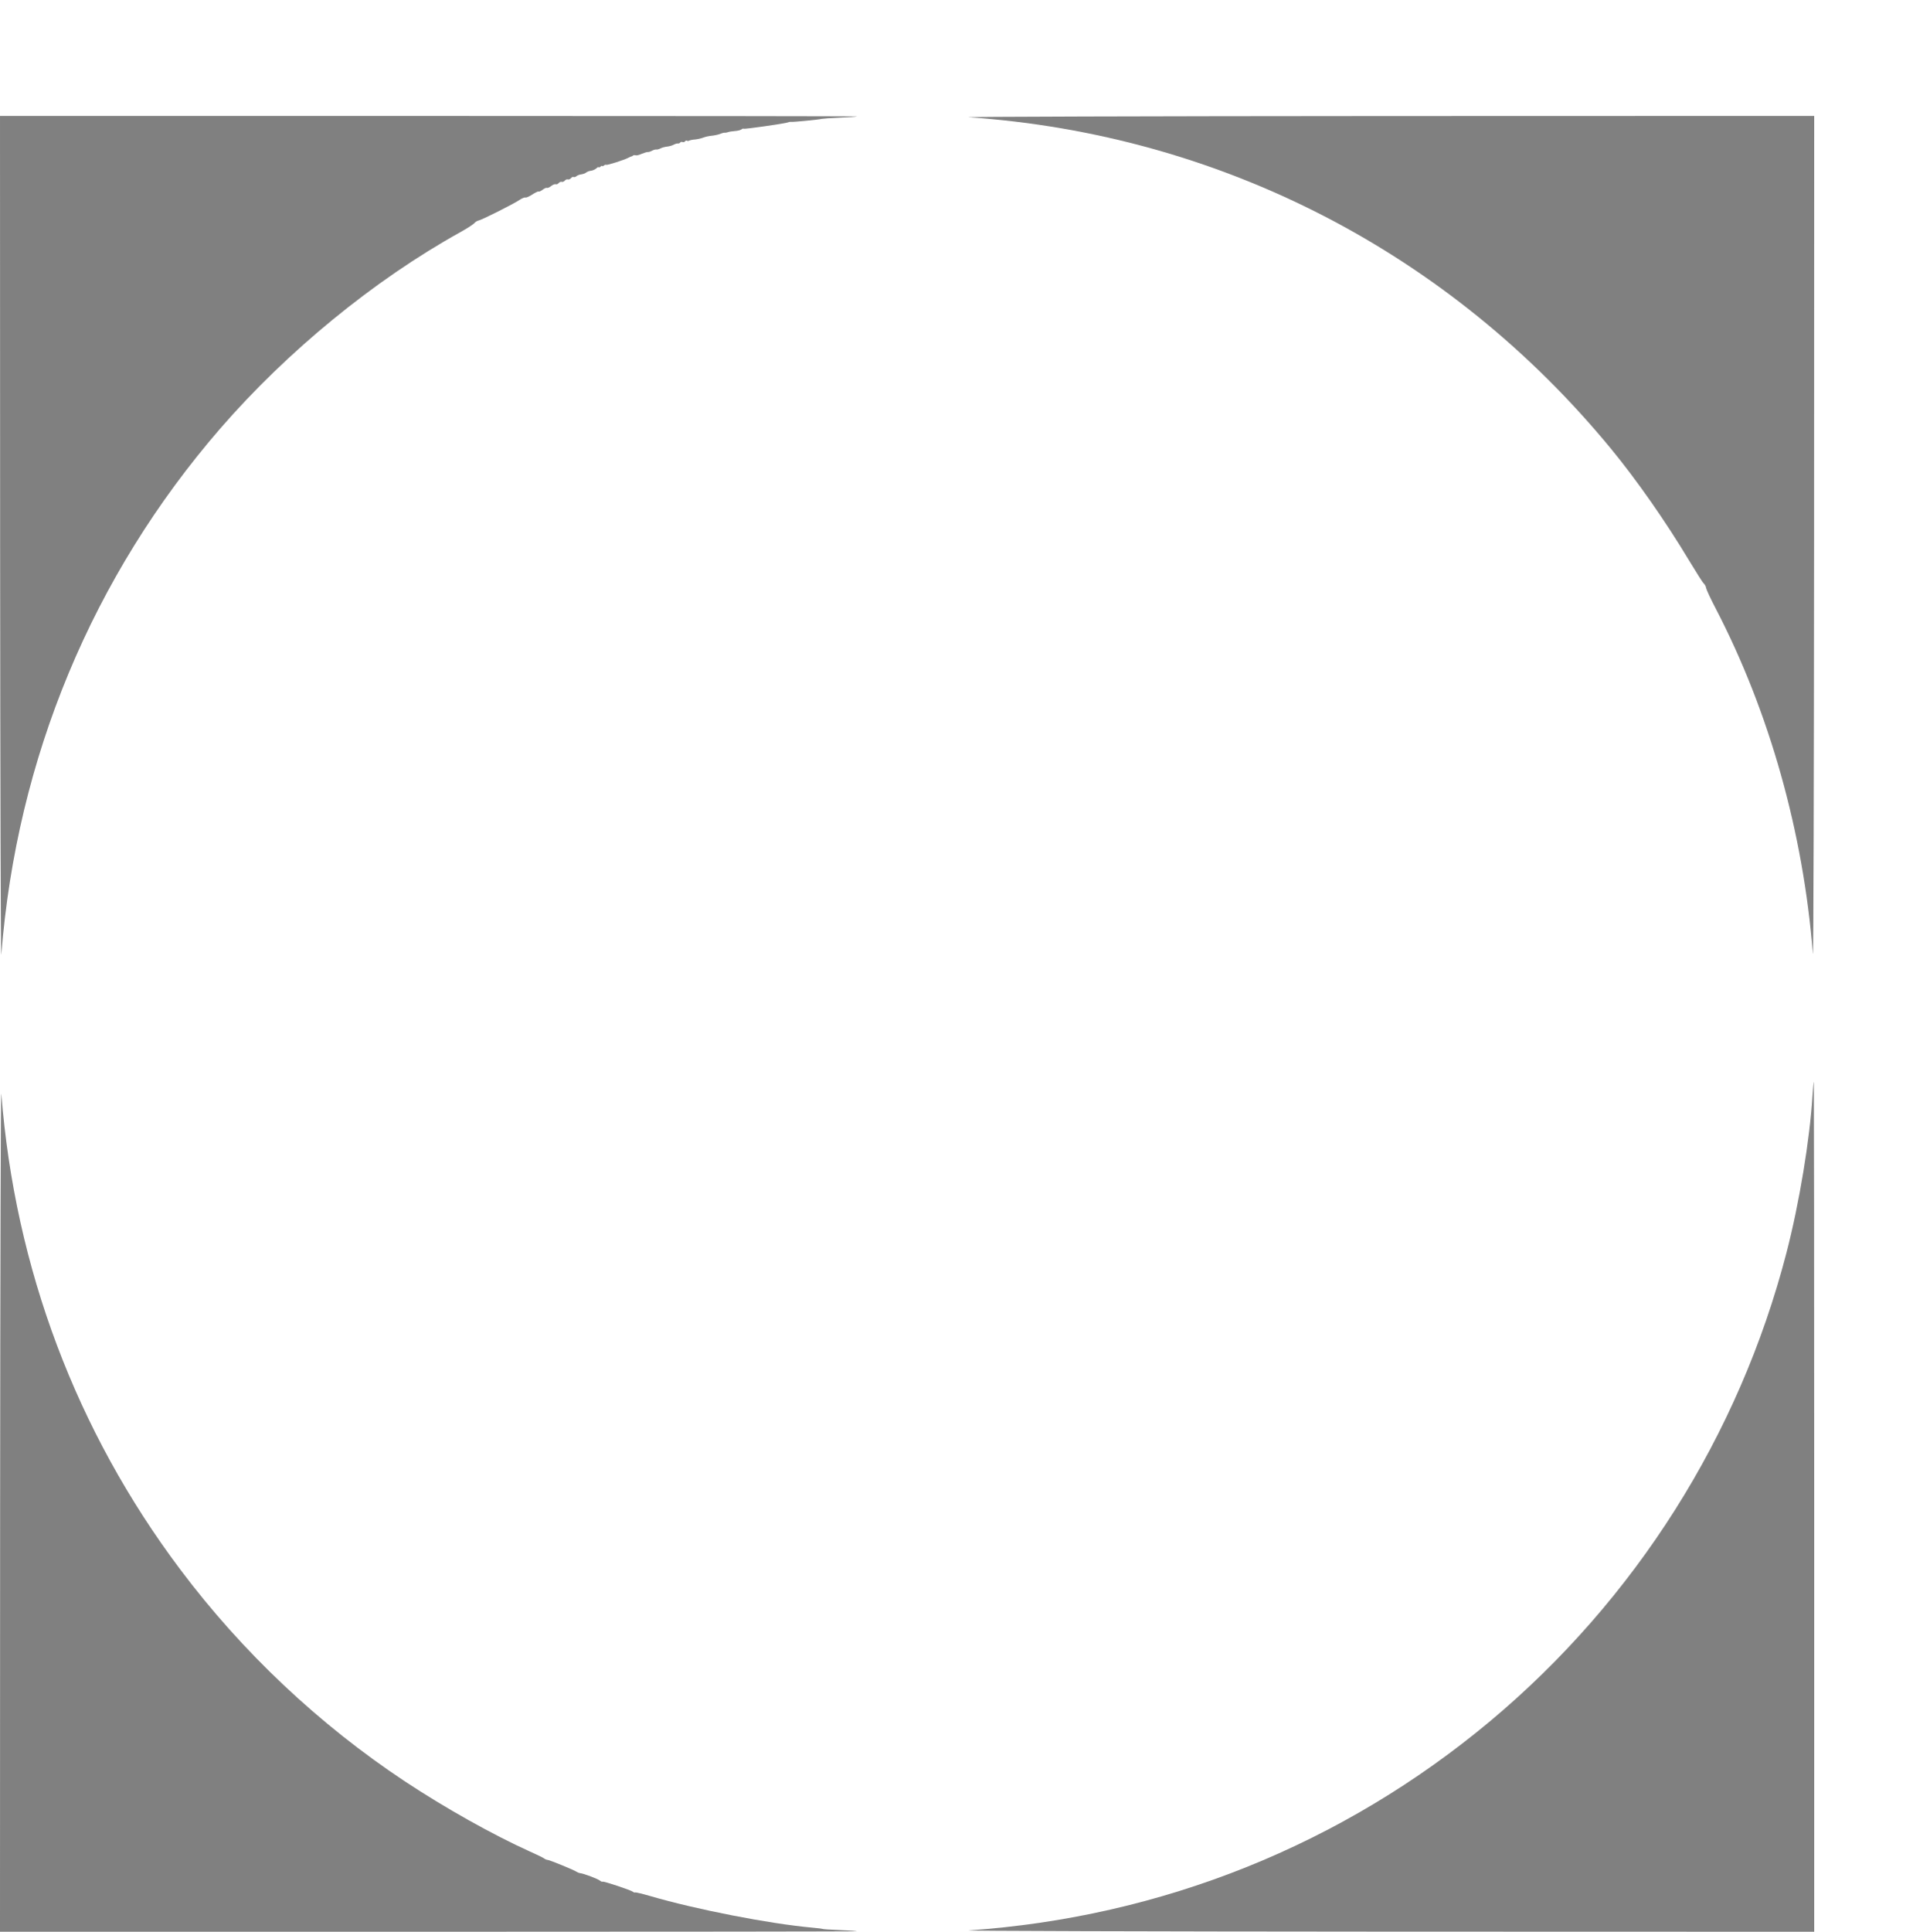 <?xml version="1.0" standalone="no"?>
<!DOCTYPE svg PUBLIC "-//W3C//DTD SVG 20010904//EN"
 "http://www.w3.org/TR/2001/REC-SVG-20010904/DTD/svg10.dtd">
<svg version="1.0" xmlns="http://www.w3.org/2000/svg"
 width="63.957pt" height="64pt" viewBox="0 0 63.957 64"
 preserveAspectRatio="xMidYMid meet">
<g transform="translate(0,64) scale(0.004,-0.004)"
fill="grey" stroke="none">
<path d="M1 11518 c1 -1938 5 -3478 10 -3423 128 1628 756 3134 1813 4355 557
642 1274 1229 1986 1625 58 32 112 67 120 77 8 10 25 20 36 22 27 5 291 138
338 170 21 14 43 23 50 20 6 -2 32 9 56 25 24 16 48 27 52 25 5 -3 20 4 34 15
15 11 30 18 35 15 5 -3 21 4 35 15 14 11 31 18 38 15 7 -3 18 2 25 10 7 8 18
13 25 10 7 -3 18 2 25 10 7 8 18 13 25 10 7 -3 19 2 26 10 7 9 16 13 22 10 5
-3 16 0 24 7 8 7 27 14 40 15 14 2 32 8 40 15 9 7 27 14 41 15 14 2 34 11 44
20 10 9 19 14 19 9 0 -4 7 -2 15 5 8 7 15 9 15 5 0 -4 6 -2 13 4 8 6 16 9 19
6 5 -6 151 41 183 58 11 6 23 11 27 12 3 0 9 3 13 7 4 4 13 4 20 2 7 -3 30 2
51 12 22 9 45 16 51 15 7 -1 23 4 35 11 13 7 29 11 35 10 7 -2 23 3 35 9 13 7
37 13 55 15 18 2 43 9 55 16 13 7 28 11 35 10 6 -1 14 2 18 7 3 6 12 8 19 5 8
-3 17 0 21 5 3 6 11 9 16 6 5 -4 14 -3 20 1 6 3 28 8 48 9 20 2 50 9 66 15 17
7 48 14 71 16 22 2 54 9 70 15 16 7 33 11 38 10 5 -1 16 1 25 4 9 4 35 8 59
10 23 1 48 8 56 14 7 6 15 8 18 5 6 -5 342 43 368 53 8 4 20 5 25 4 12 -3 235
19 254 25 8 2 75 7 150 10 75 3 138 7 140 10 2 2 -1594 4 -3547 4 l-3552 0 1
-3522z"/>
<path d="M8025 15029 c2088 -144 3986 -1123 5320 -2744 212 -257 456 -606 650
-930 60 -99 114 -185 122 -190 7 -6 16 -22 18 -37 3 -15 39 -91 80 -170 444
-855 725 -1853 804 -2858 5 -58 9 1476 10 3418 l1 3522 -3562 -1 c-1981 -1
-3510 -6 -3443 -10z"/>
<path d="M1 3523 l-1 -3523 3552 0 c1953 0 3549 2 3547 4 -2 3 -66 7 -142 10
-76 3 -141 7 -145 10 -4 2 -41 6 -82 10 -357 32 -969 152 -1344 262 -65 19
-121 32 -124 30 -3 -3 -11 -1 -18 5 -17 14 -246 90 -252 84 -3 -3 -12 1 -21 8
-17 15 -135 59 -163 62 -9 1 -22 6 -30 11 -18 14 -219 96 -240 99 -9 0 -22 6
-30 12 -7 6 -60 32 -117 57 -307 139 -697 357 -1036 581 -712 472 -1347 1070
-1862 1756 -861 1146 -1369 2495 -1482 3939 -5 58 -9 -1476 -10 -3417z"/>
<path d="M15016 6928 c-22 -364 -109 -892 -216 -1305 -392 -1513 -1253 -2874
-2455 -3879 -1225 -1023 -2720 -1623 -4320 -1733 -67 -4 1462 -9 3443 -10
l3562 -1 0 3520 c0 1936 -2 3520 -3 3520 -2 0 -7 -51 -11 -112z"/>
</g>
</svg>
